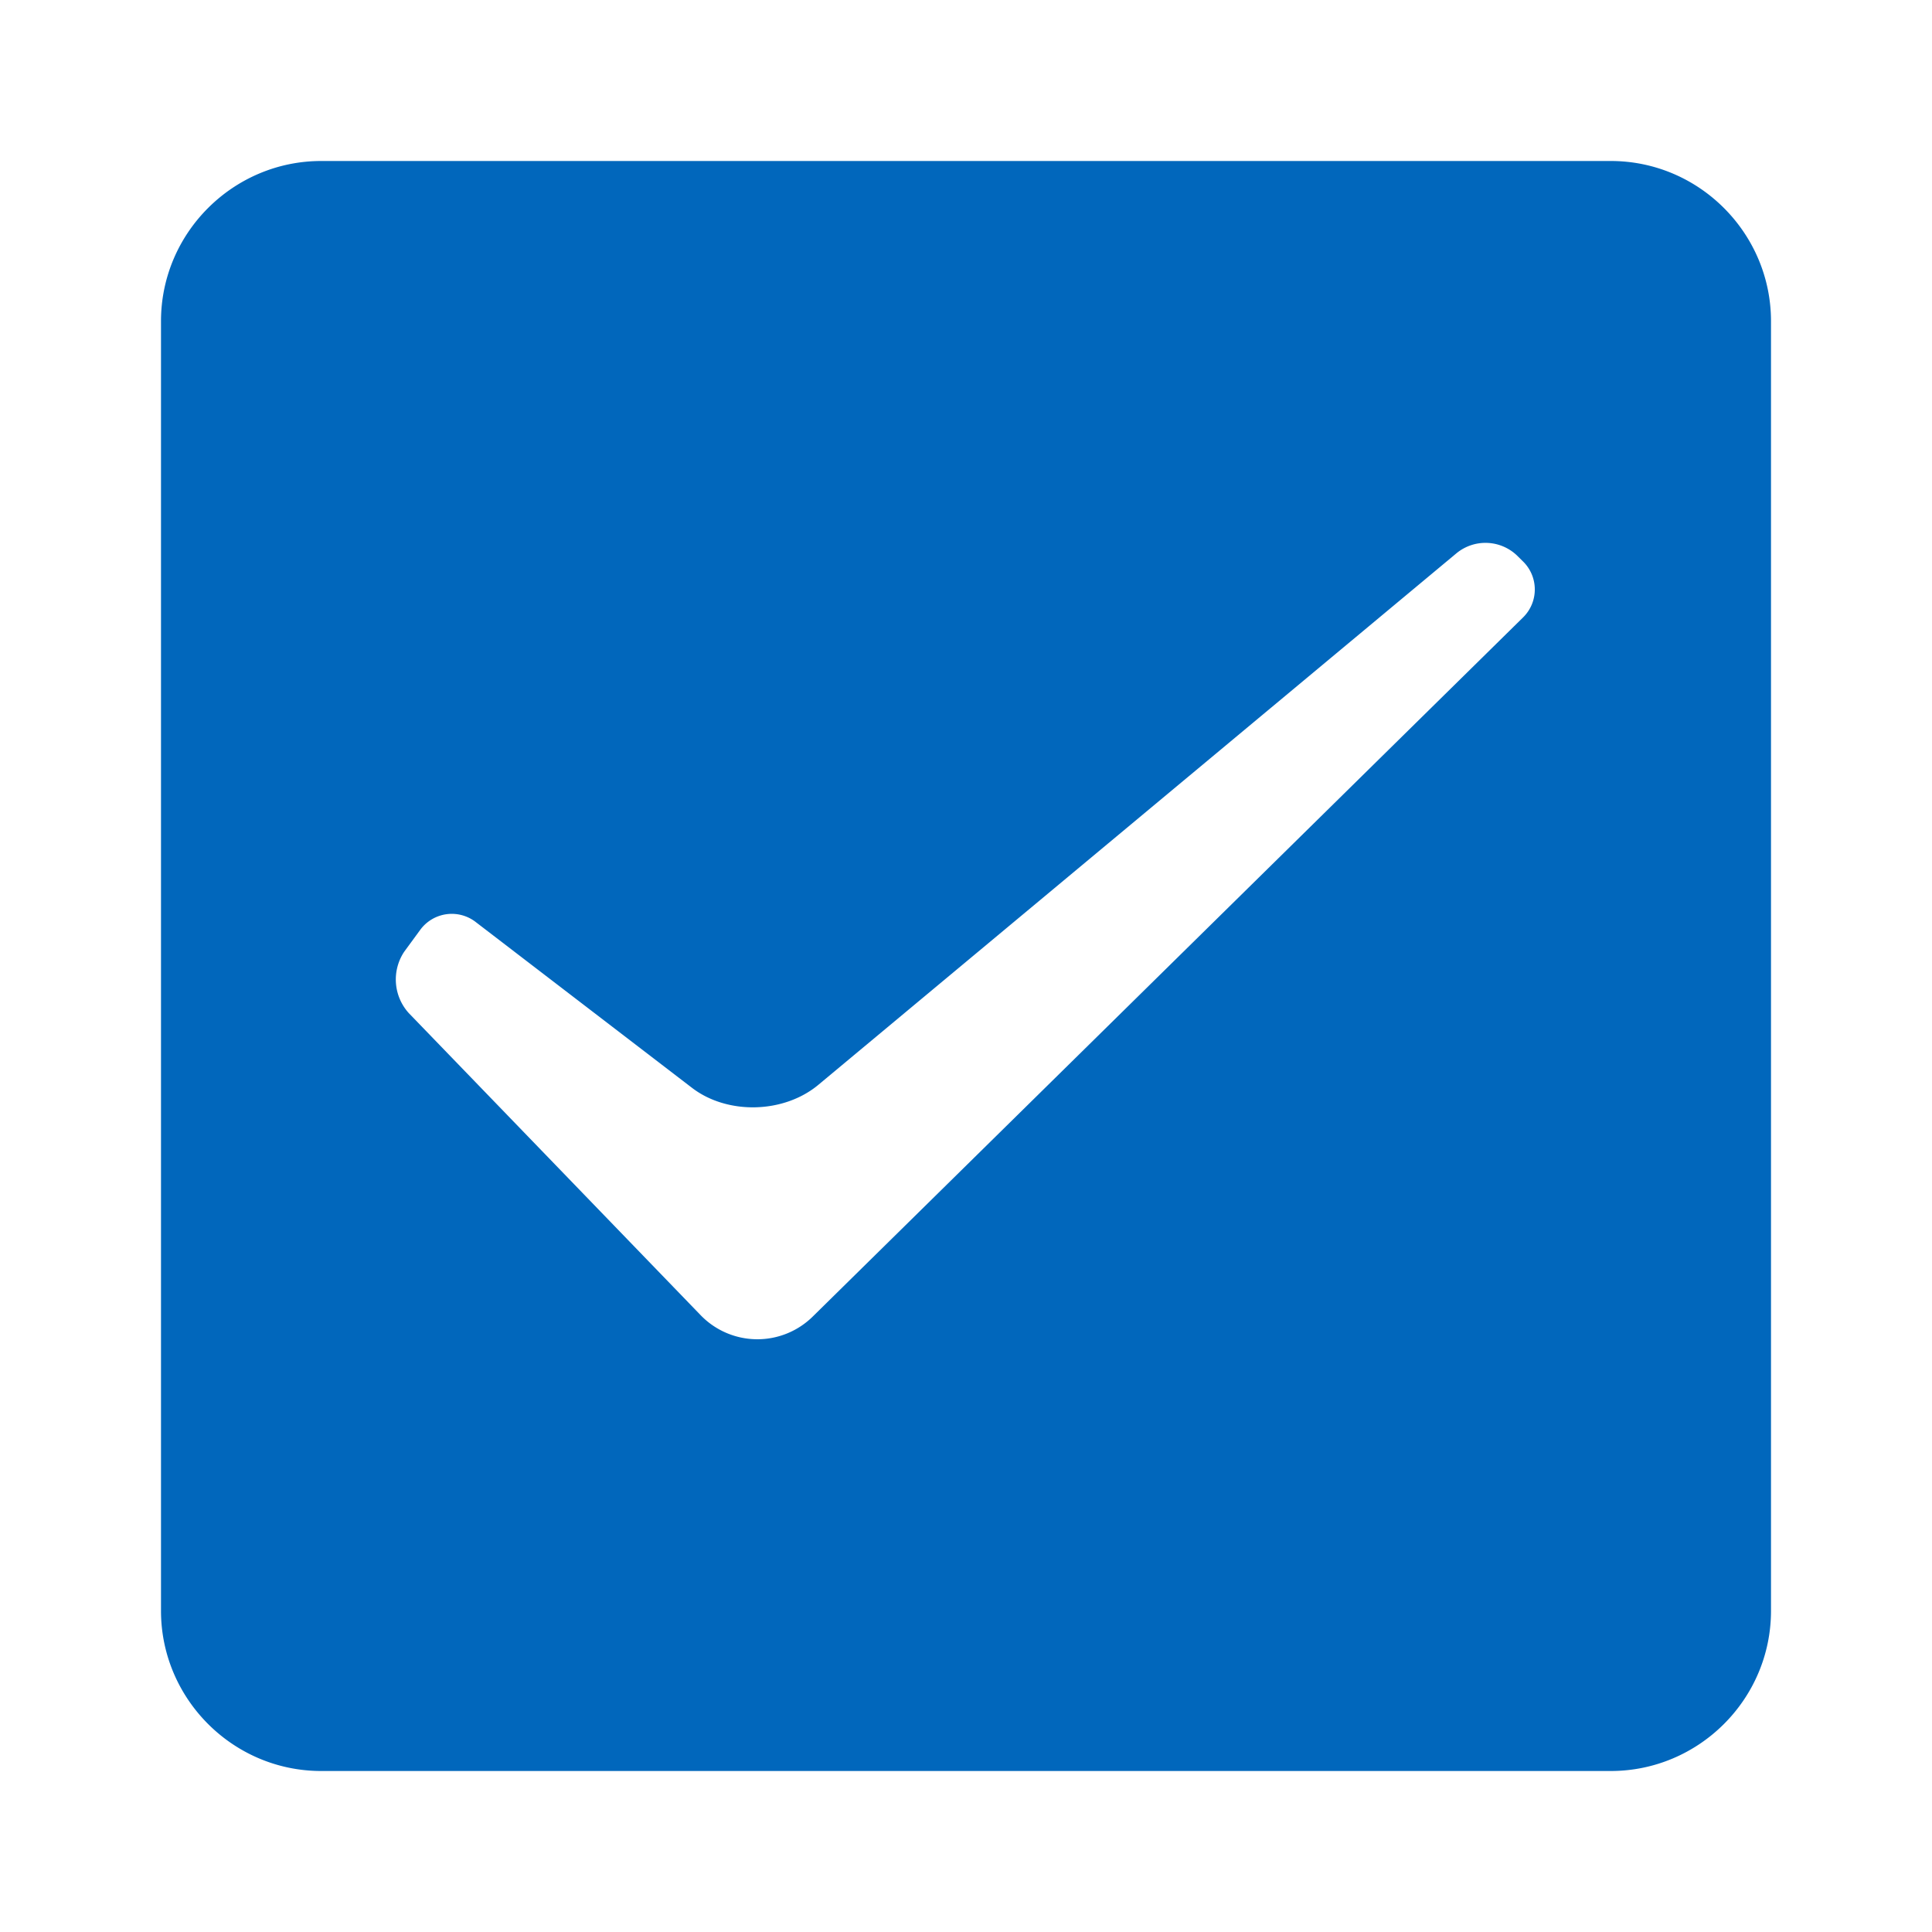 <svg t="1670120782354" class="icon" viewBox="0 0 1024 1024" version="1.1" xmlns="http://www.w3.org/2000/svg" p-id="10192" width="24" height="24"><path d="M85.333 170.24C85.333 123.392 123.648 85.333 170.24 85.333h683.52C900.608 85.333 938.667 123.648 938.667 170.24v683.52c0 46.891-38.315 84.907-84.907 84.907H170.24C123.392 938.667 85.333 900.352 85.333 853.76V170.24z m131.328 366.72l154.624 160.043a41.813 41.813 0 0 0 59.733 0.555l376.277-370.347a20.779 20.779 0 0 0-0.213-29.781l-3.157-3.115a24.192 24.192 0 0 0-31.872-1.152l-338.304 281.813c-18.347 15.275-48.213 15.957-66.944 1.621l-114.432-87.723a20.736 20.736 0 0 0-29.611 3.925l-8.533 11.648a26.539 26.539 0 0 0 2.432 32.512z" p-id="10193" fill="#0167BC"></path></svg>
